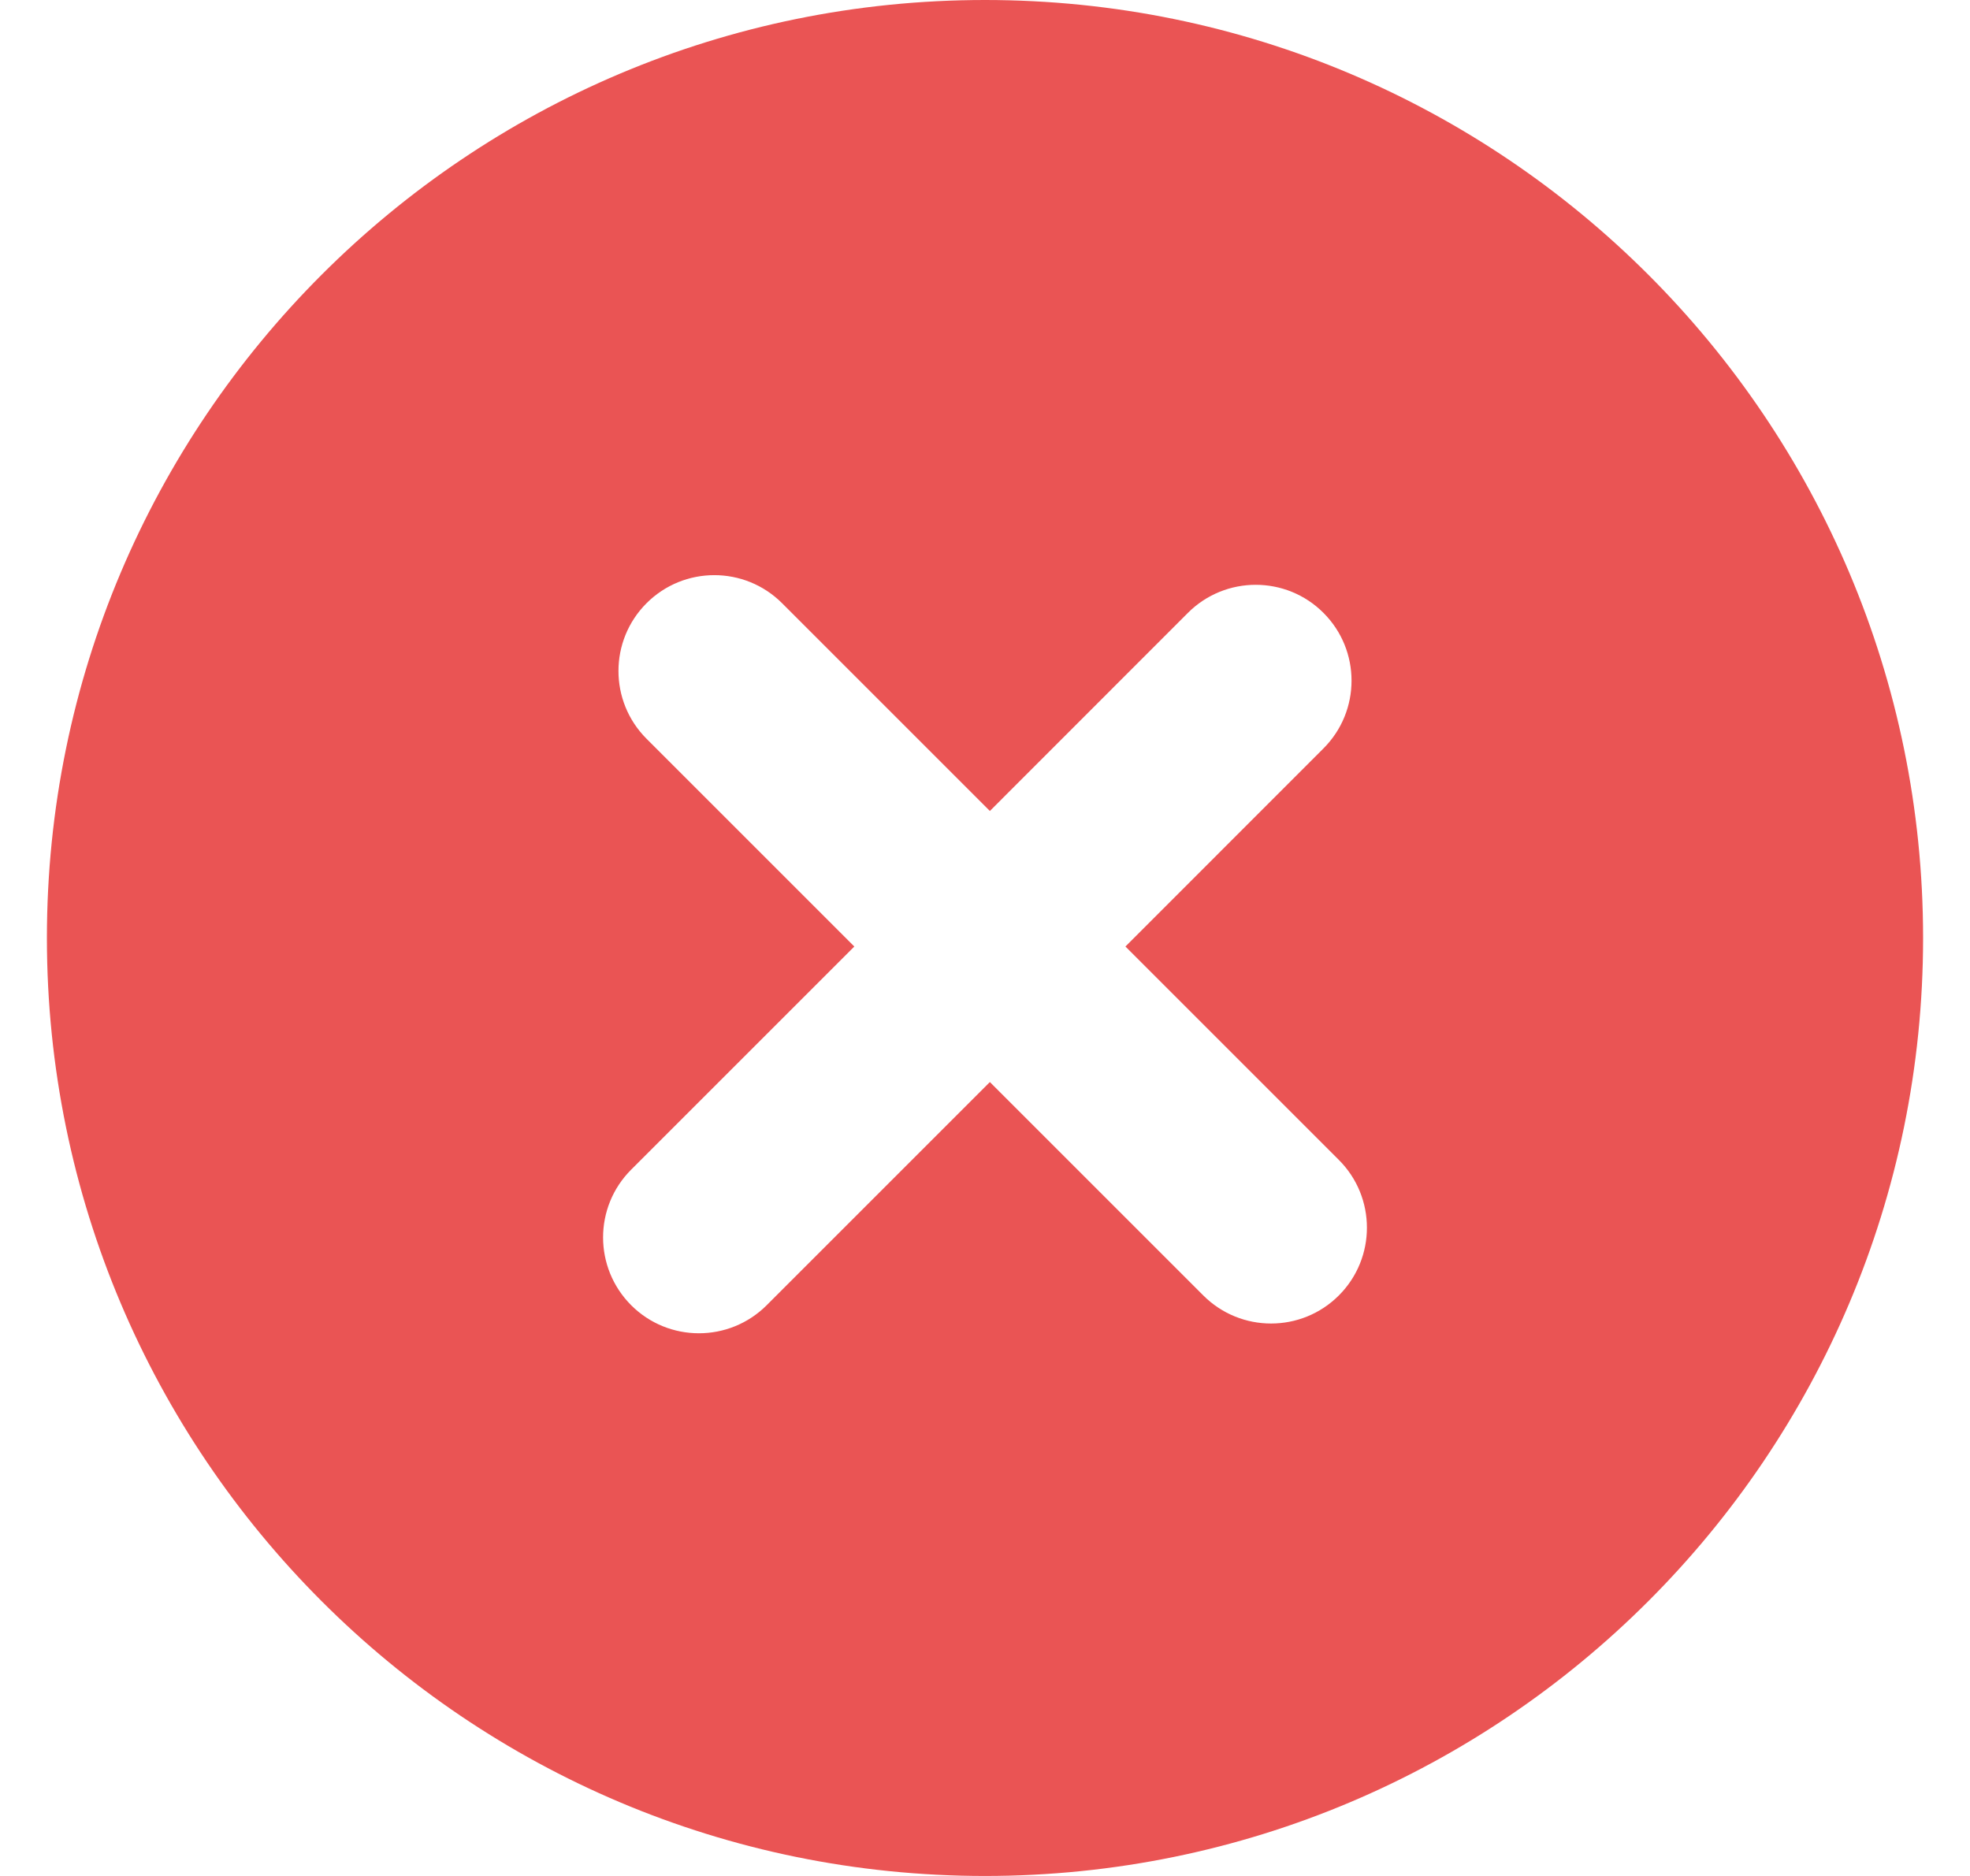 <svg width="21" height="20" viewBox="0 0 21 20" fill="none" xmlns="http://www.w3.org/2000/svg">
<path d="M10.5 0C4.977 0 0.5 4.477 0.5 10C0.5 15.522 4.977 20 10.5 20C16.022 20 20.5 15.522 20.5 10C20.5 4.477 16.023 0 10.5 0ZM14.272 13.811C13.873 14.21 13.226 14.21 12.827 13.811L10.552 11.536L8.173 13.915C7.774 14.314 7.127 14.314 6.728 13.915C6.329 13.515 6.329 12.869 6.728 12.47L9.107 10.091L6.892 7.876C6.493 7.477 6.493 6.83 6.892 6.431C7.291 6.032 7.938 6.032 8.337 6.431L10.552 8.646L12.663 6.534C13.062 6.135 13.71 6.135 14.108 6.534C14.507 6.933 14.507 7.58 14.108 7.979L11.997 10.091L14.272 12.366C14.671 12.765 14.671 13.412 14.272 13.811Z" fill="#EA5454"/>
</svg>
